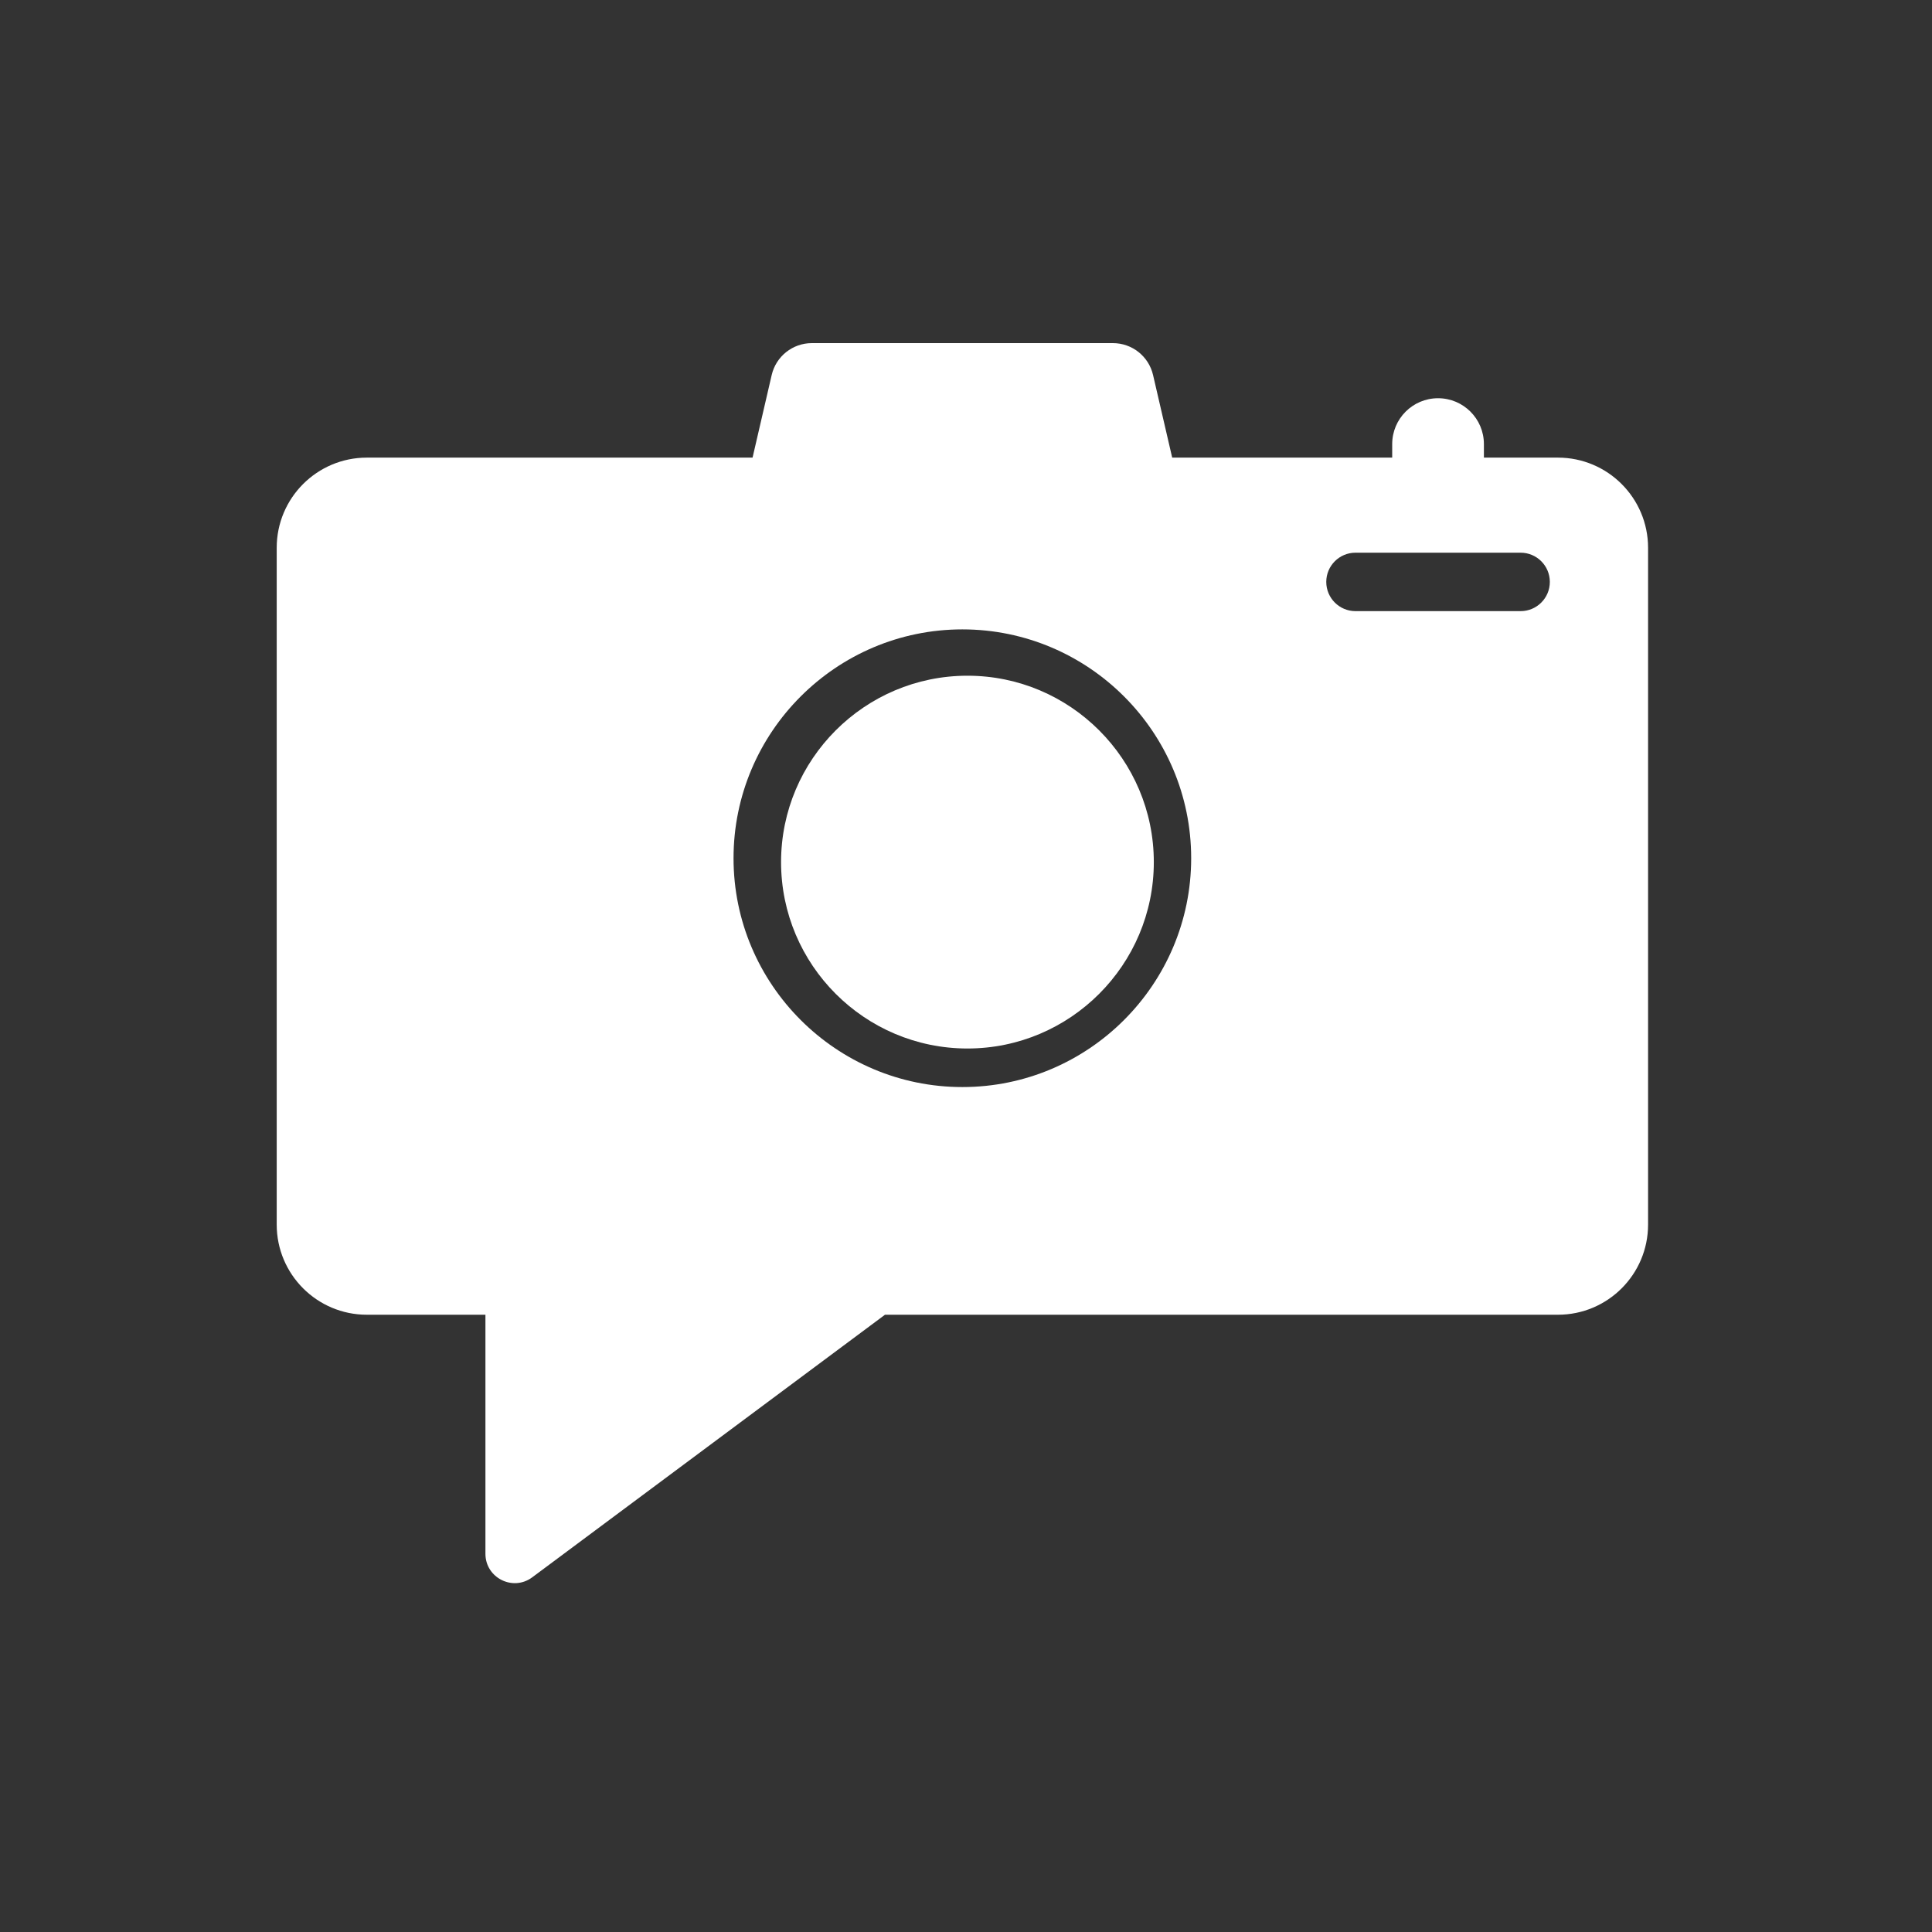 <?xml version="1.0" encoding="utf-8"?>
<svg viewBox="48.9 336.9 100 100" xmlns="http://www.w3.org/2000/svg">
  <rect x="48.9" y="336.9" width="100" height="100" fill="#333333" stroke="none"/>
  <g transform="matrix(0.182, 0, 0, 0.182, -23.221, 290.503)">
    <path fill="#FFF" d="M 671.409 447.098 C 642.179 447.098 618.399 470.878 618.399 500.108 C 618.399 529.338 642.179 553.118 671.409 553.118 C 700.629 553.118 724.409 529.338 724.409 500.108 C 724.409 470.878 700.639 447.098 671.409 447.098 Z"/>
    <path fill="#FFF" d="M 839.323 385.072 L 818.283 385.072 L 818.283 381.222 C 818.283 374.022 812.443 368.182 805.243 368.182 C 798.043 368.182 792.203 374.022 792.203 381.222 L 792.203 385.072 L 729.633 385.072 L 724.193 361.582 C 722.963 356.272 718.233 352.512 712.783 352.512 L 627.143 352.512 C 621.693 352.512 616.963 356.272 615.733 361.582 L 610.293 385.072 L 500.603 385.072 C 486.443 385.072 474.963 396.552 474.963 410.712 L 474.963 603.192 C 474.963 617.352 486.443 628.832 500.603 628.832 L 534.323 628.832 L 534.323 696.812 C 534.323 703.672 542.143 707.602 547.643 703.502 L 647.953 628.832 L 839.333 628.832 C 853.493 628.832 864.973 617.352 864.973 603.192 L 864.973 410.712 C 864.963 396.552 853.483 385.072 839.323 385.072 Z M 669.963 564.082 C 634.083 564.082 604.883 534.882 604.883 499.002 C 604.883 463.122 634.083 433.922 669.963 433.922 C 705.843 433.922 735.033 463.112 735.033 499.002 C 735.033 534.882 705.843 564.082 669.963 564.082 Z M 837.033 420.422 C 837.033 425.012 833.313 428.732 828.723 428.732 L 781.763 428.732 C 777.173 428.732 773.453 425.012 773.453 420.422 C 773.453 415.832 777.173 412.112 781.763 412.112 L 828.723 412.112 C 833.313 412.112 837.033 415.832 837.033 420.422 Z"/>
  </g>
</svg>